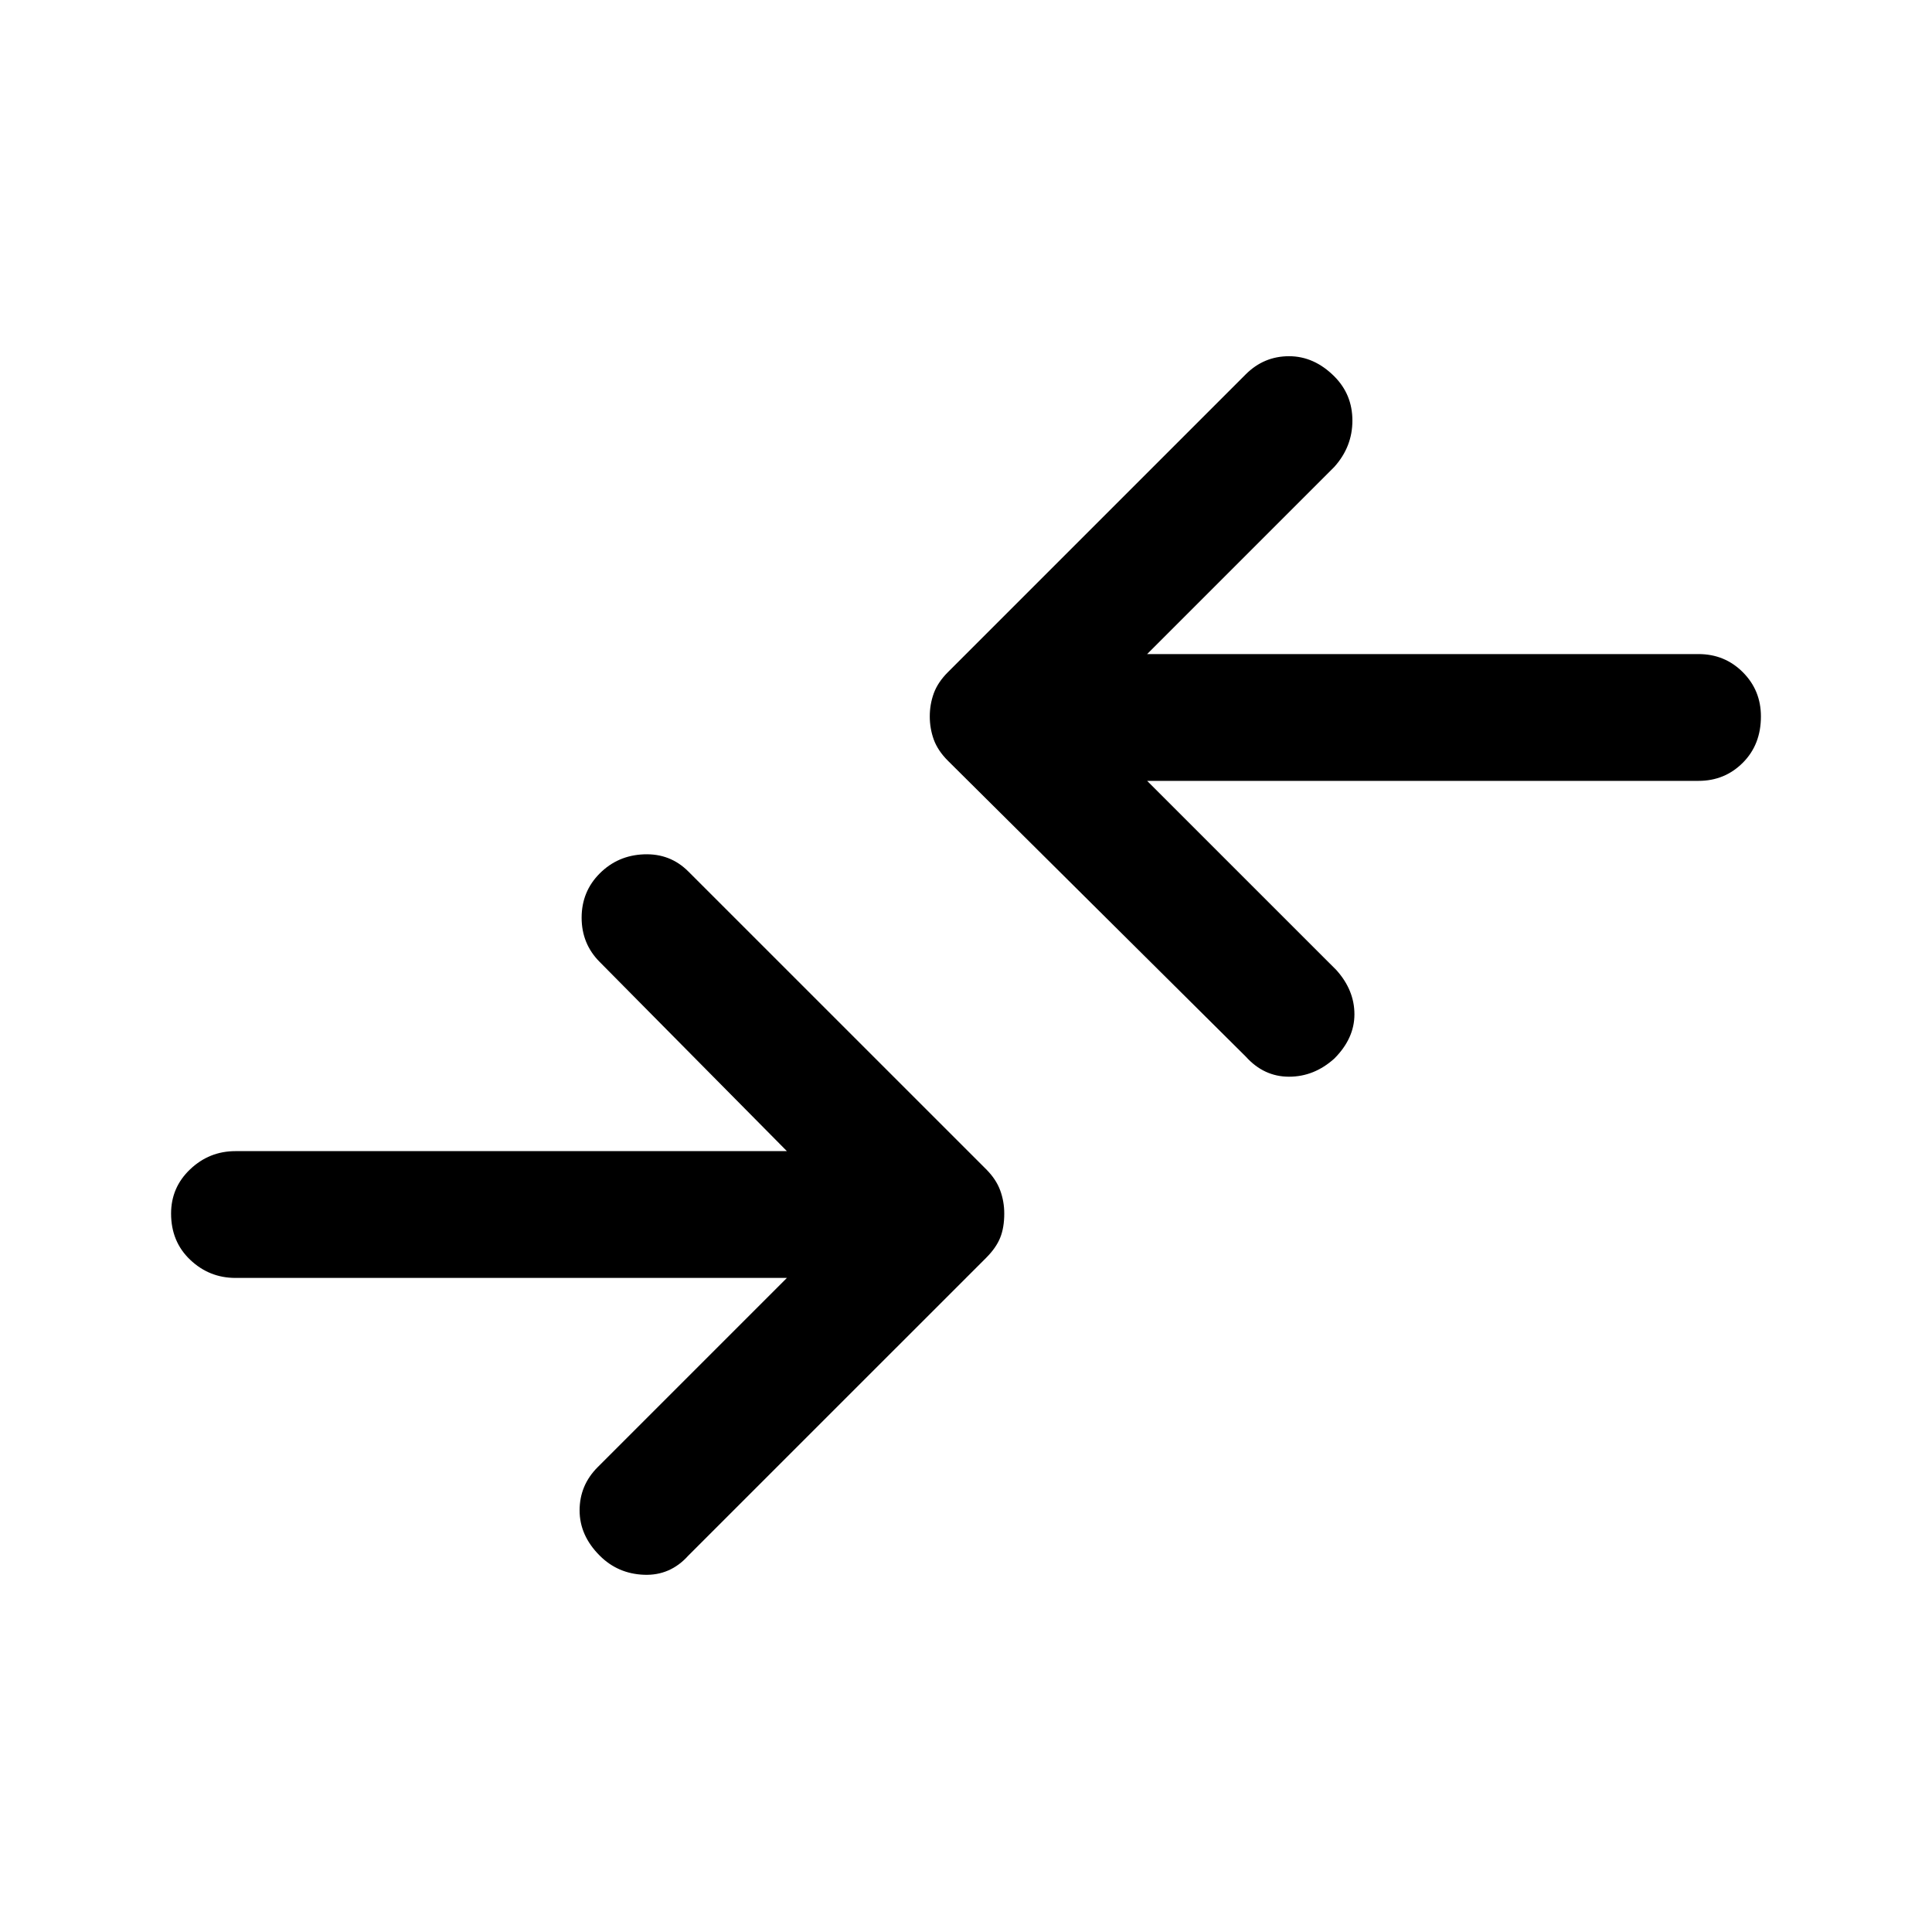 <svg xmlns="http://www.w3.org/2000/svg" height="40" width="40"><path d="M25.792 21.875 19.625 15.75Q19.417 15.542 19.333 15.313Q19.25 15.083 19.25 14.833Q19.25 14.583 19.333 14.354Q19.417 14.125 19.625 13.917L25.792 7.75Q26.167 7.375 26.688 7.375Q27.208 7.375 27.625 7.792Q28 8.167 28 8.708Q28 9.25 27.625 9.667L23.75 13.542H35.167Q35.708 13.542 36.083 13.917Q36.458 14.292 36.458 14.833Q36.458 15.417 36.083 15.792Q35.708 16.167 35.167 16.167H23.75L27.667 20.083Q28.042 20.5 28.042 21Q28.042 21.5 27.625 21.917Q27.208 22.292 26.688 22.292Q26.167 22.292 25.792 21.875ZM12.417 32.208Q12.792 32.583 13.333 32.604Q13.875 32.625 14.25 32.208L20.417 26.042Q20.625 25.833 20.708 25.625Q20.792 25.417 20.792 25.125Q20.792 24.875 20.708 24.646Q20.625 24.417 20.417 24.208L14.25 18.042Q13.875 17.667 13.333 17.688Q12.792 17.708 12.417 18.083Q12.042 18.458 12.042 19Q12.042 19.542 12.417 19.917L16.292 23.833H4.875Q4.333 23.833 3.938 24.208Q3.542 24.583 3.542 25.125Q3.542 25.708 3.938 26.083Q4.333 26.458 4.875 26.458H16.292L12.375 30.375Q12 30.75 12 31.271Q12 31.792 12.417 32.208Z"/></svg>